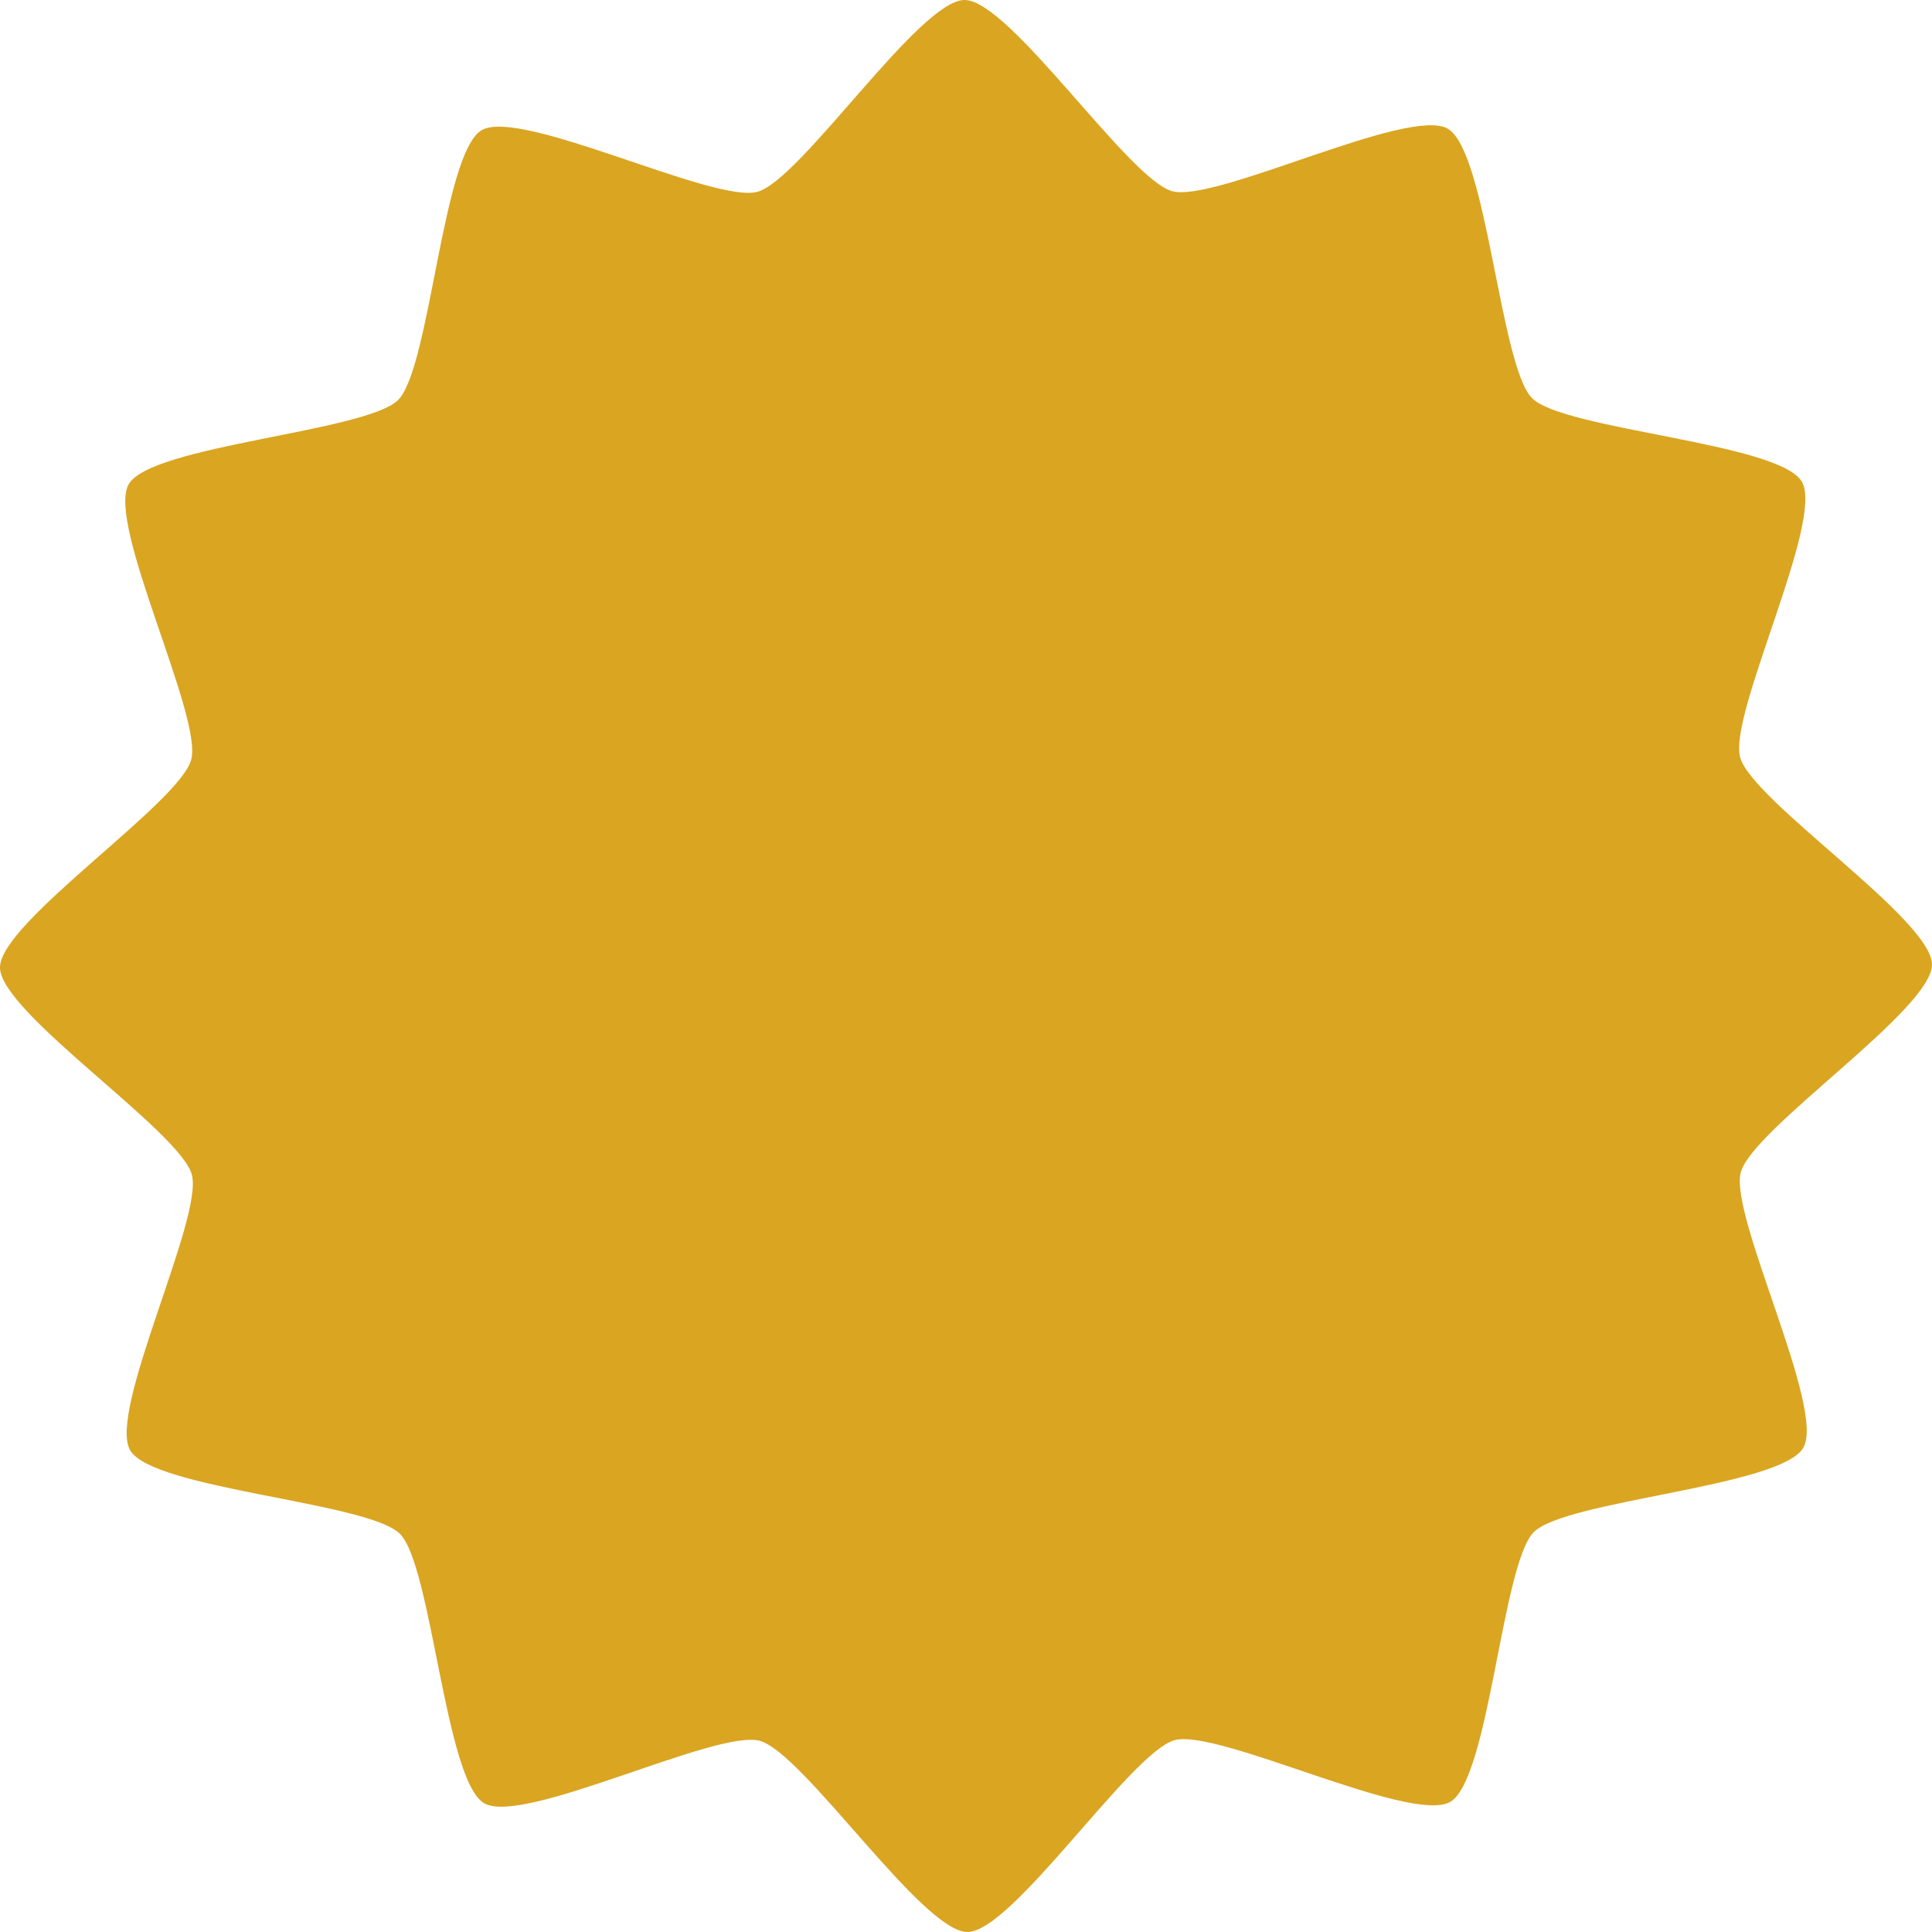 <?xml version="1.0" encoding="UTF-8" standalone="no"?>
<svg
   xmlns:dc="http://purl.org/dc/elements/1.1/"
   xmlns:cc="http://creativecommons.org/ns#"
   xmlns:rdf="http://www.w3.org/1999/02/22-rdf-syntax-ns#"
   xmlns:svg="http://www.w3.org/2000/svg"
   xmlns="http://www.w3.org/2000/svg"
   version="1.1"
   id="svg2"
   viewBox="0 0 481.256 481.256"
   height="135.821mm"
   width="135.821mm">
  <defs
     id="defs4" />
  <g
     transform="translate(-119.372,-246.02)"
     id="layer1">
    <path
       d="m 568.571,606.648 c -5.613,9.756 -59.188,13.041 -67.134,21.011 -7.947,7.971 -11.07,61.555 -20.809,67.197 -9.739,5.642 -57.778,-18.3 -68.646,-15.371 -10.867,2.929 -40.365,47.773 -51.62,47.79 -11.255,0.017 -40.887,-44.738 -51.764,-47.634 -10.876,-2.897 -58.843,21.19 -68.599,15.577 -9.756,-5.613 -13.041,-59.188 -21.011,-67.134 -7.971,-7.947 -61.555,-11.07 -67.197,-20.809 -5.642,-9.739 18.3,-57.778 15.371,-68.646 -2.929,-10.867 -47.773,-40.365 -47.79,-51.62 -0.017,-11.255 44.738,-40.887 47.634,-51.764 2.897,-10.876 -21.19,-58.843 -15.577,-68.599 5.613,-9.756 59.188,-13.041 67.134,-21.011 7.947,-7.971 11.07,-61.555 20.809,-67.197 9.739,-5.642 57.778,18.3 68.646,15.371 10.867,-2.929 40.365,-47.773 51.62,-47.79 11.255,-0.017 40.887,44.738 51.764,47.634 10.876,2.897 58.843,-21.19 68.599,-15.577 9.756,5.613 13.041,59.188 21.011,67.134 7.971,7.947 61.555,11.07 67.197,20.809 5.642,9.739 -18.3,57.778 -15.371,68.646 2.929,10.867 47.773,40.365 47.79,51.62 0.017,11.255 -44.738,40.887 -47.634,51.764 -2.897,10.876 21.19,58.843 15.577,68.599 z"
       id="path4136"
       style="fill:#daa520;fill-opacity:1;stroke:none;stroke-opacity:1" />
  </g>
</svg>

